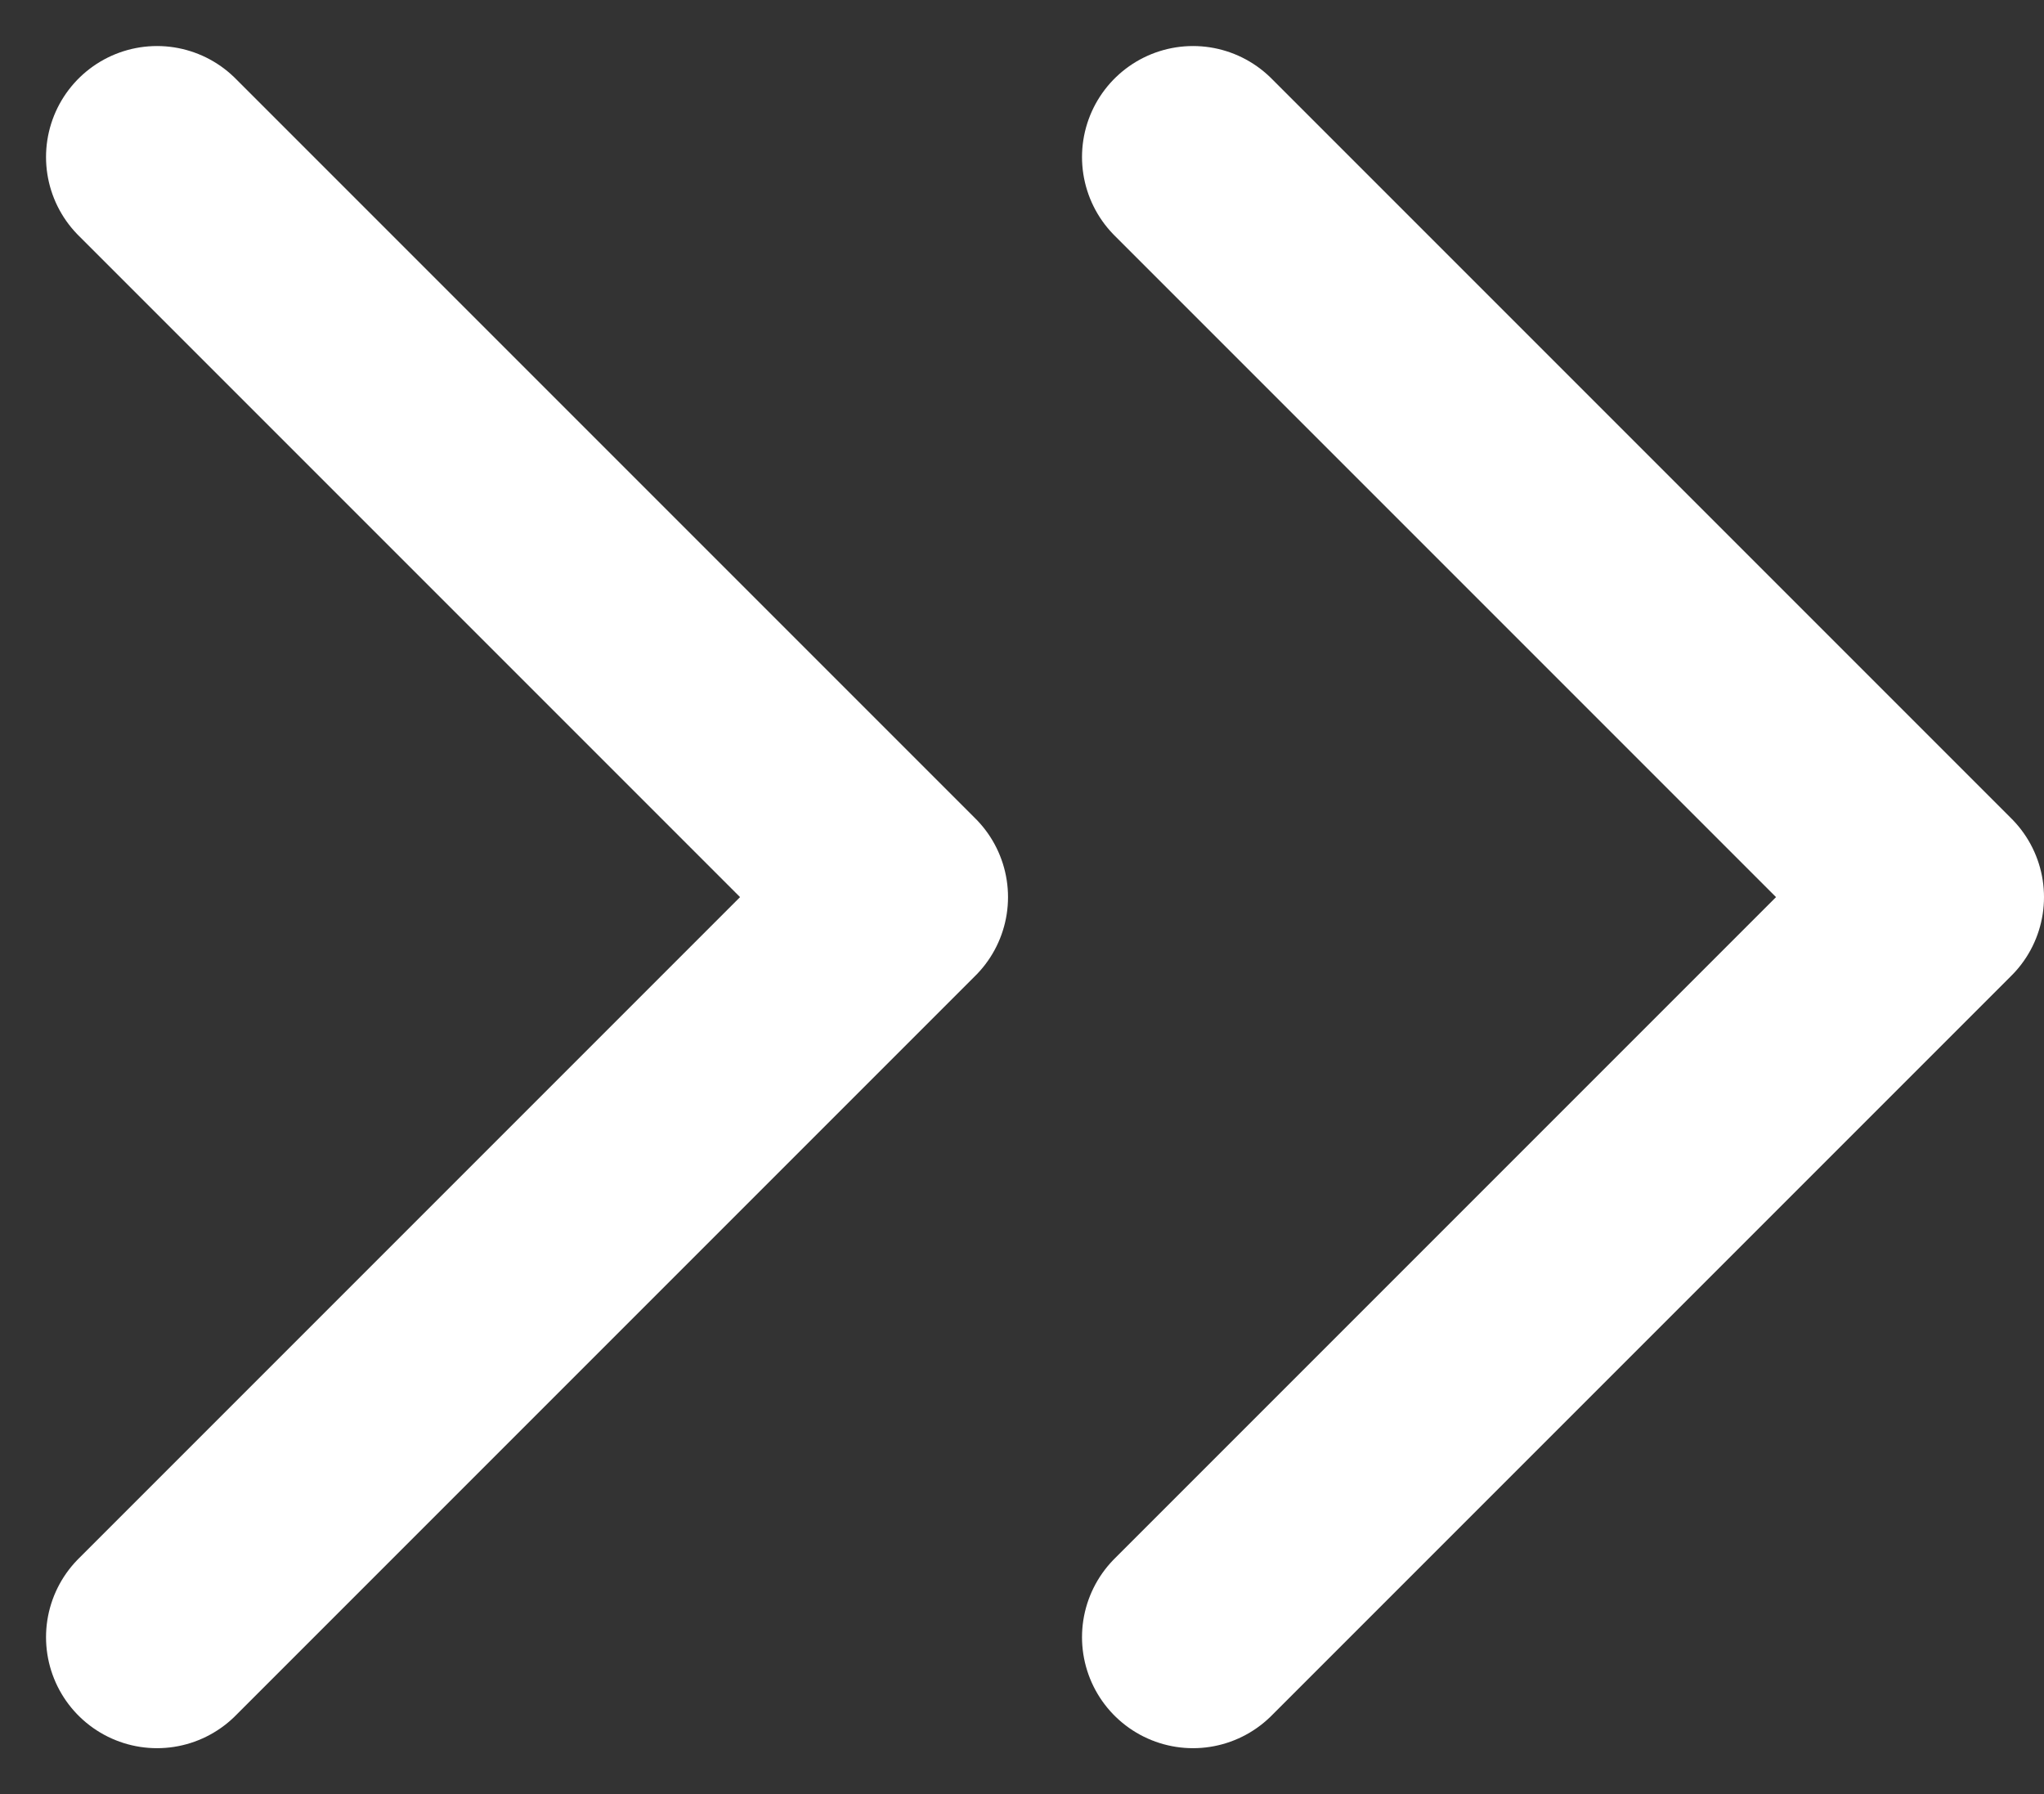<svg xmlns="http://www.w3.org/2000/svg" width="13.811" height="12.121" viewBox="0 0 13.811 12.121">
  <rect x="0" y="0" width="13.811" height="12.121" fill="#333333" stroke="none"/>
  <g id="chevrons-left" transform="translate(19.061 -5.939) rotate(180)">
    <path id="Vector" d="M5-10,0-5,5,0" transform="translate(6 -7)" fill="none" stroke="#fff" stroke-linecap="round" stroke-linejoin="round" stroke-width="1.5"/>
    <path id="Vector-2" data-name="Vector" d="M5-10,0-5,5,0" transform="translate(13 -7)" fill="none" stroke="#fff" stroke-linecap="round" stroke-linejoin="round" stroke-width="1.5"/>
  </g>
</svg>
